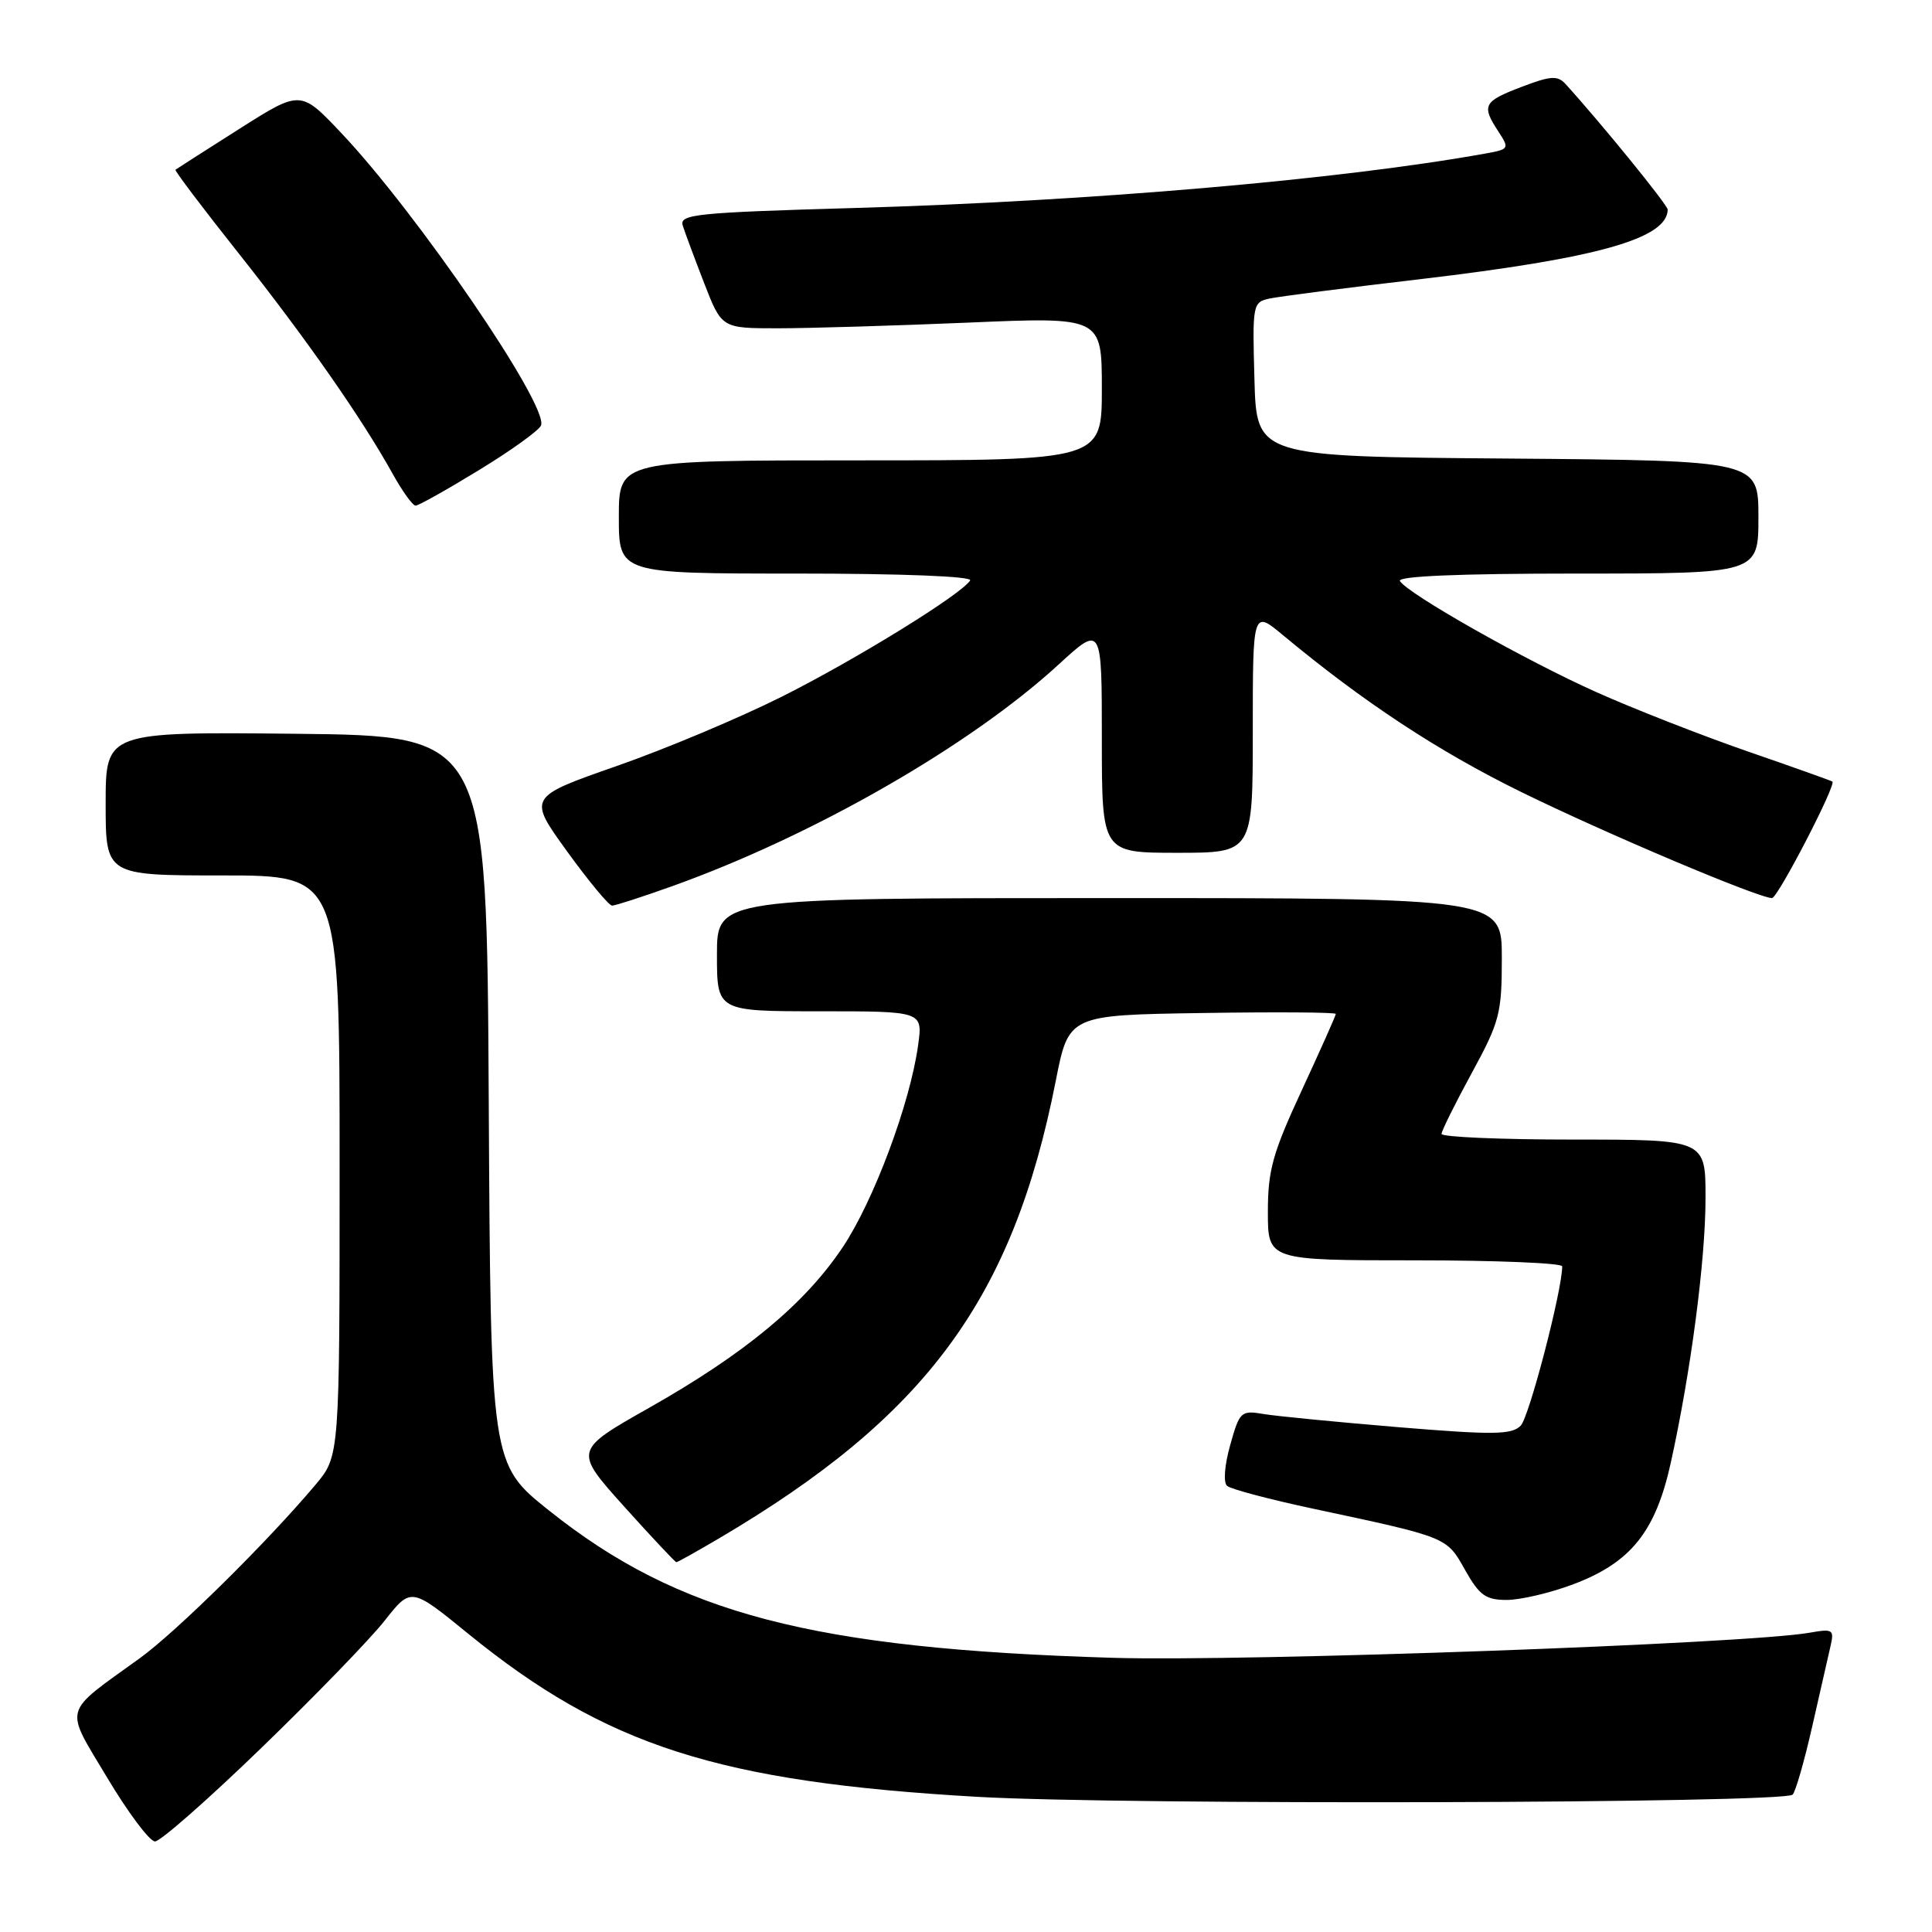 <?xml version="1.0" encoding="UTF-8" standalone="no"?>
<!DOCTYPE svg PUBLIC "-//W3C//DTD SVG 1.1//EN" "http://www.w3.org/Graphics/SVG/1.1/DTD/svg11.dtd" >
<svg xmlns="http://www.w3.org/2000/svg" xmlns:xlink="http://www.w3.org/1999/xlink" version="1.1" viewBox="0 0 256 256">
 <g >
 <path fill="currentColor"
d=" M 34.66 231.58 C 41.72 224.75 49.07 217.17 50.98 214.73 C 54.47 210.31 54.47 210.31 62.03 216.47 C 80.32 231.35 95.19 236.12 129.50 238.09 C 148.79 239.20 236.37 238.96 237.53 237.80 C 237.92 237.42 239.08 233.37 240.12 228.80 C 241.15 224.24 242.25 219.43 242.55 218.13 C 243.06 215.92 242.87 215.80 239.80 216.34 C 231.57 217.81 165.19 220.19 147.50 219.67 C 107.64 218.47 89.94 213.86 72.76 200.16 C 65.02 193.99 65.02 193.99 64.76 145.75 C 64.50 97.50 64.50 97.50 39.25 97.23 C 14.00 96.97 14.00 96.97 14.00 106.48 C 14.00 116.00 14.00 116.00 29.50 116.00 C 45.00 116.00 45.00 116.00 45.00 154.47 C 45.00 192.93 45.00 192.93 41.82 196.72 C 35.42 204.33 23.37 216.22 18.50 219.74 C 8.16 227.21 8.49 225.99 14.22 235.58 C 16.99 240.21 19.83 244.00 20.54 244.00 C 21.25 244.00 27.61 238.41 34.66 231.58 Z  M 208.40 209.95 C 216.06 207.08 219.36 203.00 221.38 193.86 C 224.05 181.76 225.99 166.99 225.99 158.75 C 226.00 151.00 226.00 151.00 208.50 151.00 C 198.88 151.00 191.01 150.66 191.01 150.25 C 191.02 149.84 192.82 146.21 195.01 142.19 C 198.71 135.40 199.00 134.30 199.00 126.94 C 199.00 119.00 199.00 119.00 147.00 119.00 C 95.00 119.00 95.00 119.00 95.00 126.50 C 95.00 134.00 95.00 134.00 108.64 134.00 C 122.27 134.00 122.27 134.00 121.66 138.46 C 120.61 146.16 115.78 159.10 111.68 165.24 C 106.66 172.76 98.74 179.33 86.07 186.51 C 76.03 192.19 76.03 192.19 82.68 199.60 C 86.34 203.67 89.47 207.00 89.62 207.00 C 89.78 207.00 92.29 205.60 95.21 203.88 C 122.76 187.66 134.20 172.12 139.89 143.24 C 141.61 134.50 141.61 134.50 159.30 134.23 C 169.04 134.08 177.00 134.13 177.00 134.35 C 177.00 134.57 174.97 139.11 172.50 144.45 C 168.64 152.77 168.00 155.05 168.00 160.57 C 168.00 167.00 168.00 167.00 187.50 167.00 C 198.22 167.00 207.00 167.36 207.00 167.80 C 207.00 170.96 202.62 187.78 201.50 188.91 C 200.31 190.12 197.89 190.15 185.30 189.11 C 177.16 188.43 169.11 187.65 167.40 187.36 C 164.44 186.86 164.25 187.04 163.01 191.47 C 162.25 194.17 162.08 196.44 162.60 196.89 C 163.10 197.32 168.22 198.68 174.00 199.91 C 191.89 203.73 191.67 203.64 194.13 208.03 C 196.03 211.40 196.87 212.00 199.65 212.00 C 201.45 212.00 205.39 211.08 208.40 209.95 Z  M 89.19 117.38 C 107.88 110.67 128.54 98.81 140.25 88.07 C 146.00 82.80 146.00 82.80 146.00 97.90 C 146.00 113.00 146.00 113.00 156.00 113.00 C 166.00 113.00 166.00 113.00 166.00 96.92 C 166.00 80.83 166.00 80.83 170.01 84.17 C 180.63 93.00 190.55 99.54 201.58 104.95 C 212.70 110.41 233.01 119.00 234.80 119.00 C 235.56 119.00 243.36 103.95 242.80 103.56 C 242.63 103.44 237.55 101.63 231.50 99.54 C 225.45 97.44 216.45 93.92 211.50 91.70 C 202.08 87.48 186.55 78.70 185.50 76.99 C 185.10 76.35 193.25 76.00 208.94 76.00 C 233.00 76.00 233.00 76.00 233.00 68.51 C 233.00 61.03 233.00 61.03 199.75 60.76 C 166.50 60.50 166.50 60.50 166.22 50.28 C 165.94 40.34 165.99 40.04 168.22 39.56 C 169.47 39.29 178.46 38.13 188.20 36.99 C 211.67 34.22 220.90 31.63 220.98 27.78 C 221.00 27.18 212.09 16.24 207.44 11.13 C 206.39 9.98 205.47 10.04 201.60 11.52 C 196.55 13.44 196.28 13.97 198.54 17.42 C 200.03 19.70 199.98 19.78 196.79 20.35 C 177.62 23.80 144.49 26.66 113.22 27.56 C 92.15 28.17 89.99 28.39 90.47 29.90 C 90.76 30.81 92.04 34.25 93.31 37.53 C 95.63 43.50 95.63 43.50 103.06 43.50 C 107.15 43.50 118.49 43.16 128.25 42.75 C 146.00 41.99 146.00 41.99 146.00 51.50 C 146.00 61.00 146.00 61.00 114.00 61.00 C 82.00 61.00 82.00 61.00 82.00 68.50 C 82.00 76.00 82.00 76.00 105.56 76.00 C 119.52 76.00 128.89 76.37 128.55 76.91 C 127.42 78.74 113.45 87.37 103.60 92.31 C 98.04 95.10 88.20 99.24 81.72 101.50 C 69.94 105.62 69.94 105.62 75.14 112.81 C 78.00 116.76 80.68 120.00 81.11 120.00 C 81.53 120.00 85.17 118.82 89.19 117.38 Z  M 63.50 62.27 C 67.76 59.67 71.44 57.02 71.69 56.37 C 72.70 53.74 55.27 28.23 45.16 17.56 C 39.82 11.93 39.82 11.93 31.66 17.11 C 27.17 19.96 23.39 22.38 23.25 22.49 C 23.10 22.59 26.86 27.57 31.60 33.54 C 40.53 44.80 47.94 55.42 52.01 62.75 C 53.31 65.09 54.68 67.00 55.07 67.00 C 55.45 67.00 59.25 64.87 63.50 62.27 Z "/>
</g>
</svg>